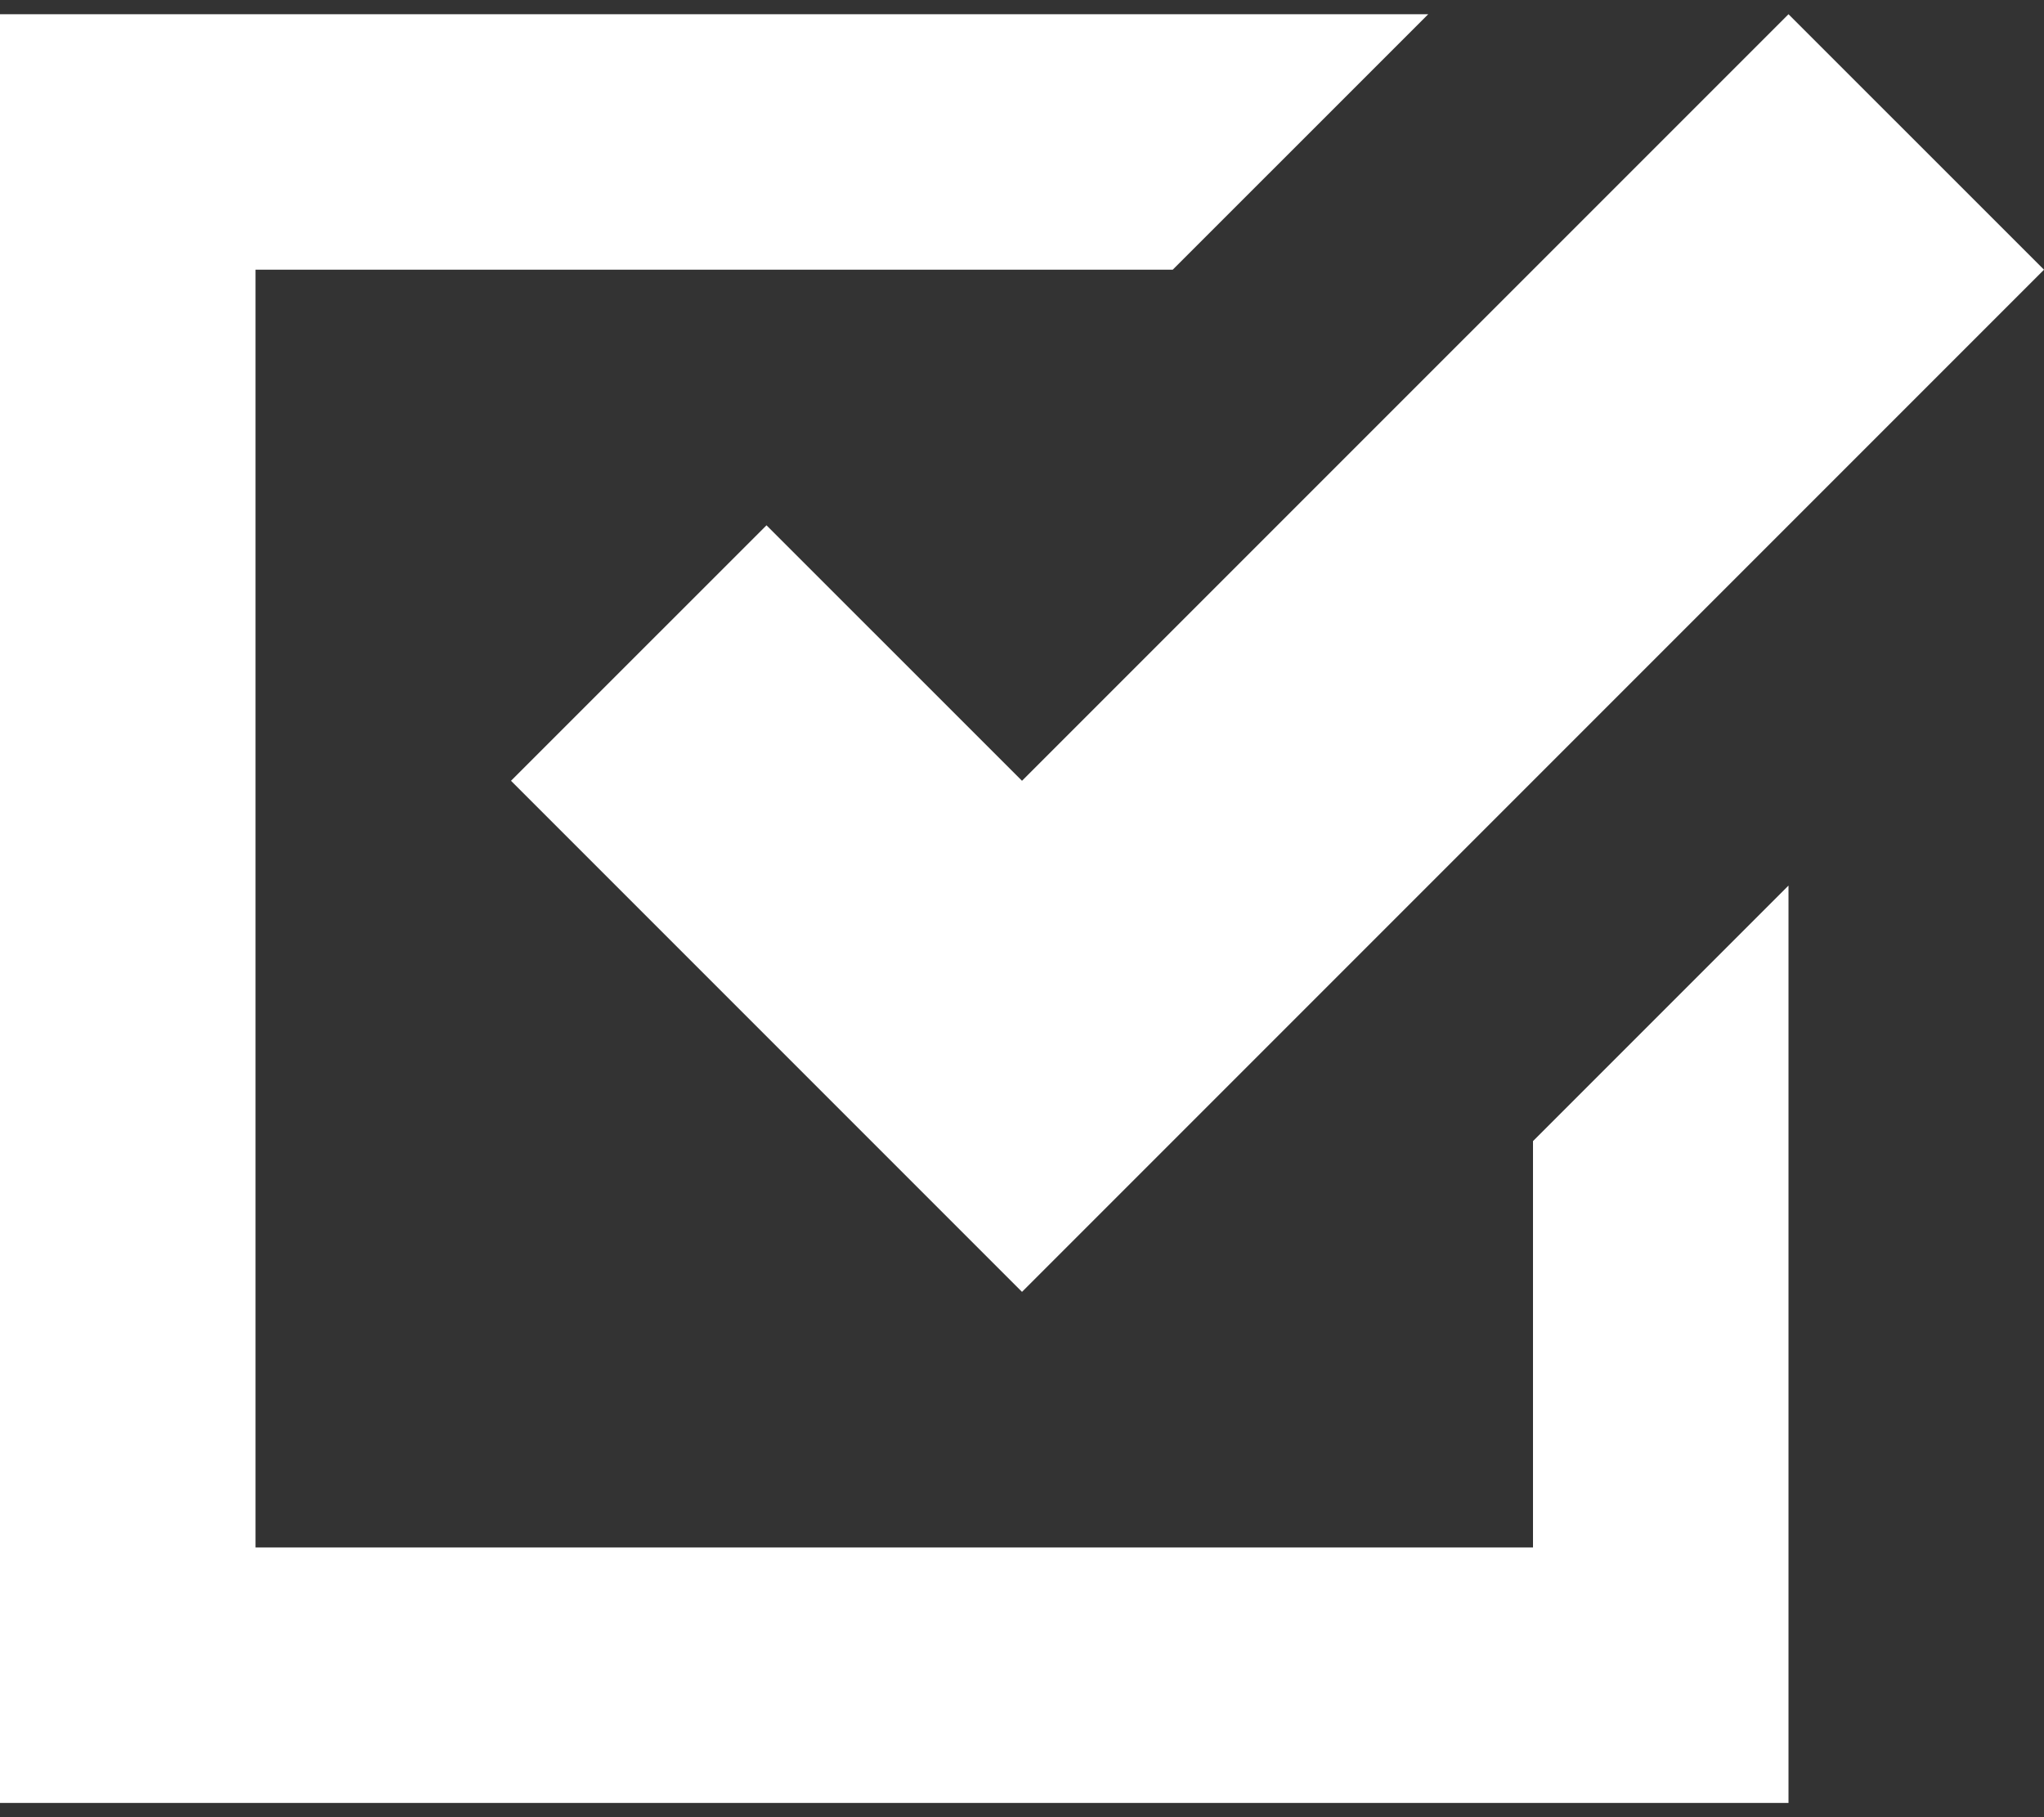 <svg width="27" height="24" viewBox="0 0 27 24" fill="none" xmlns="http://www.w3.org/2000/svg">
<rect x="0" y="0" width="27" height="24" fill="#333333" stroke="none"/>
<g id="&#240;&#159;&#166;&#134; icon &#34;task&#34;">
<path id="Vector" d="M0 0.188V23.812H23.625V11.696L20.25 15.071V20.438H3.375V3.562H15.491L18.866 0.188H0ZM23.625 0.188L13.5 10.312L10.125 6.938L6.75 10.312L13.5 17.062L27 3.562L23.625 0.188Z" fill="white"/>
</g>
</svg>
